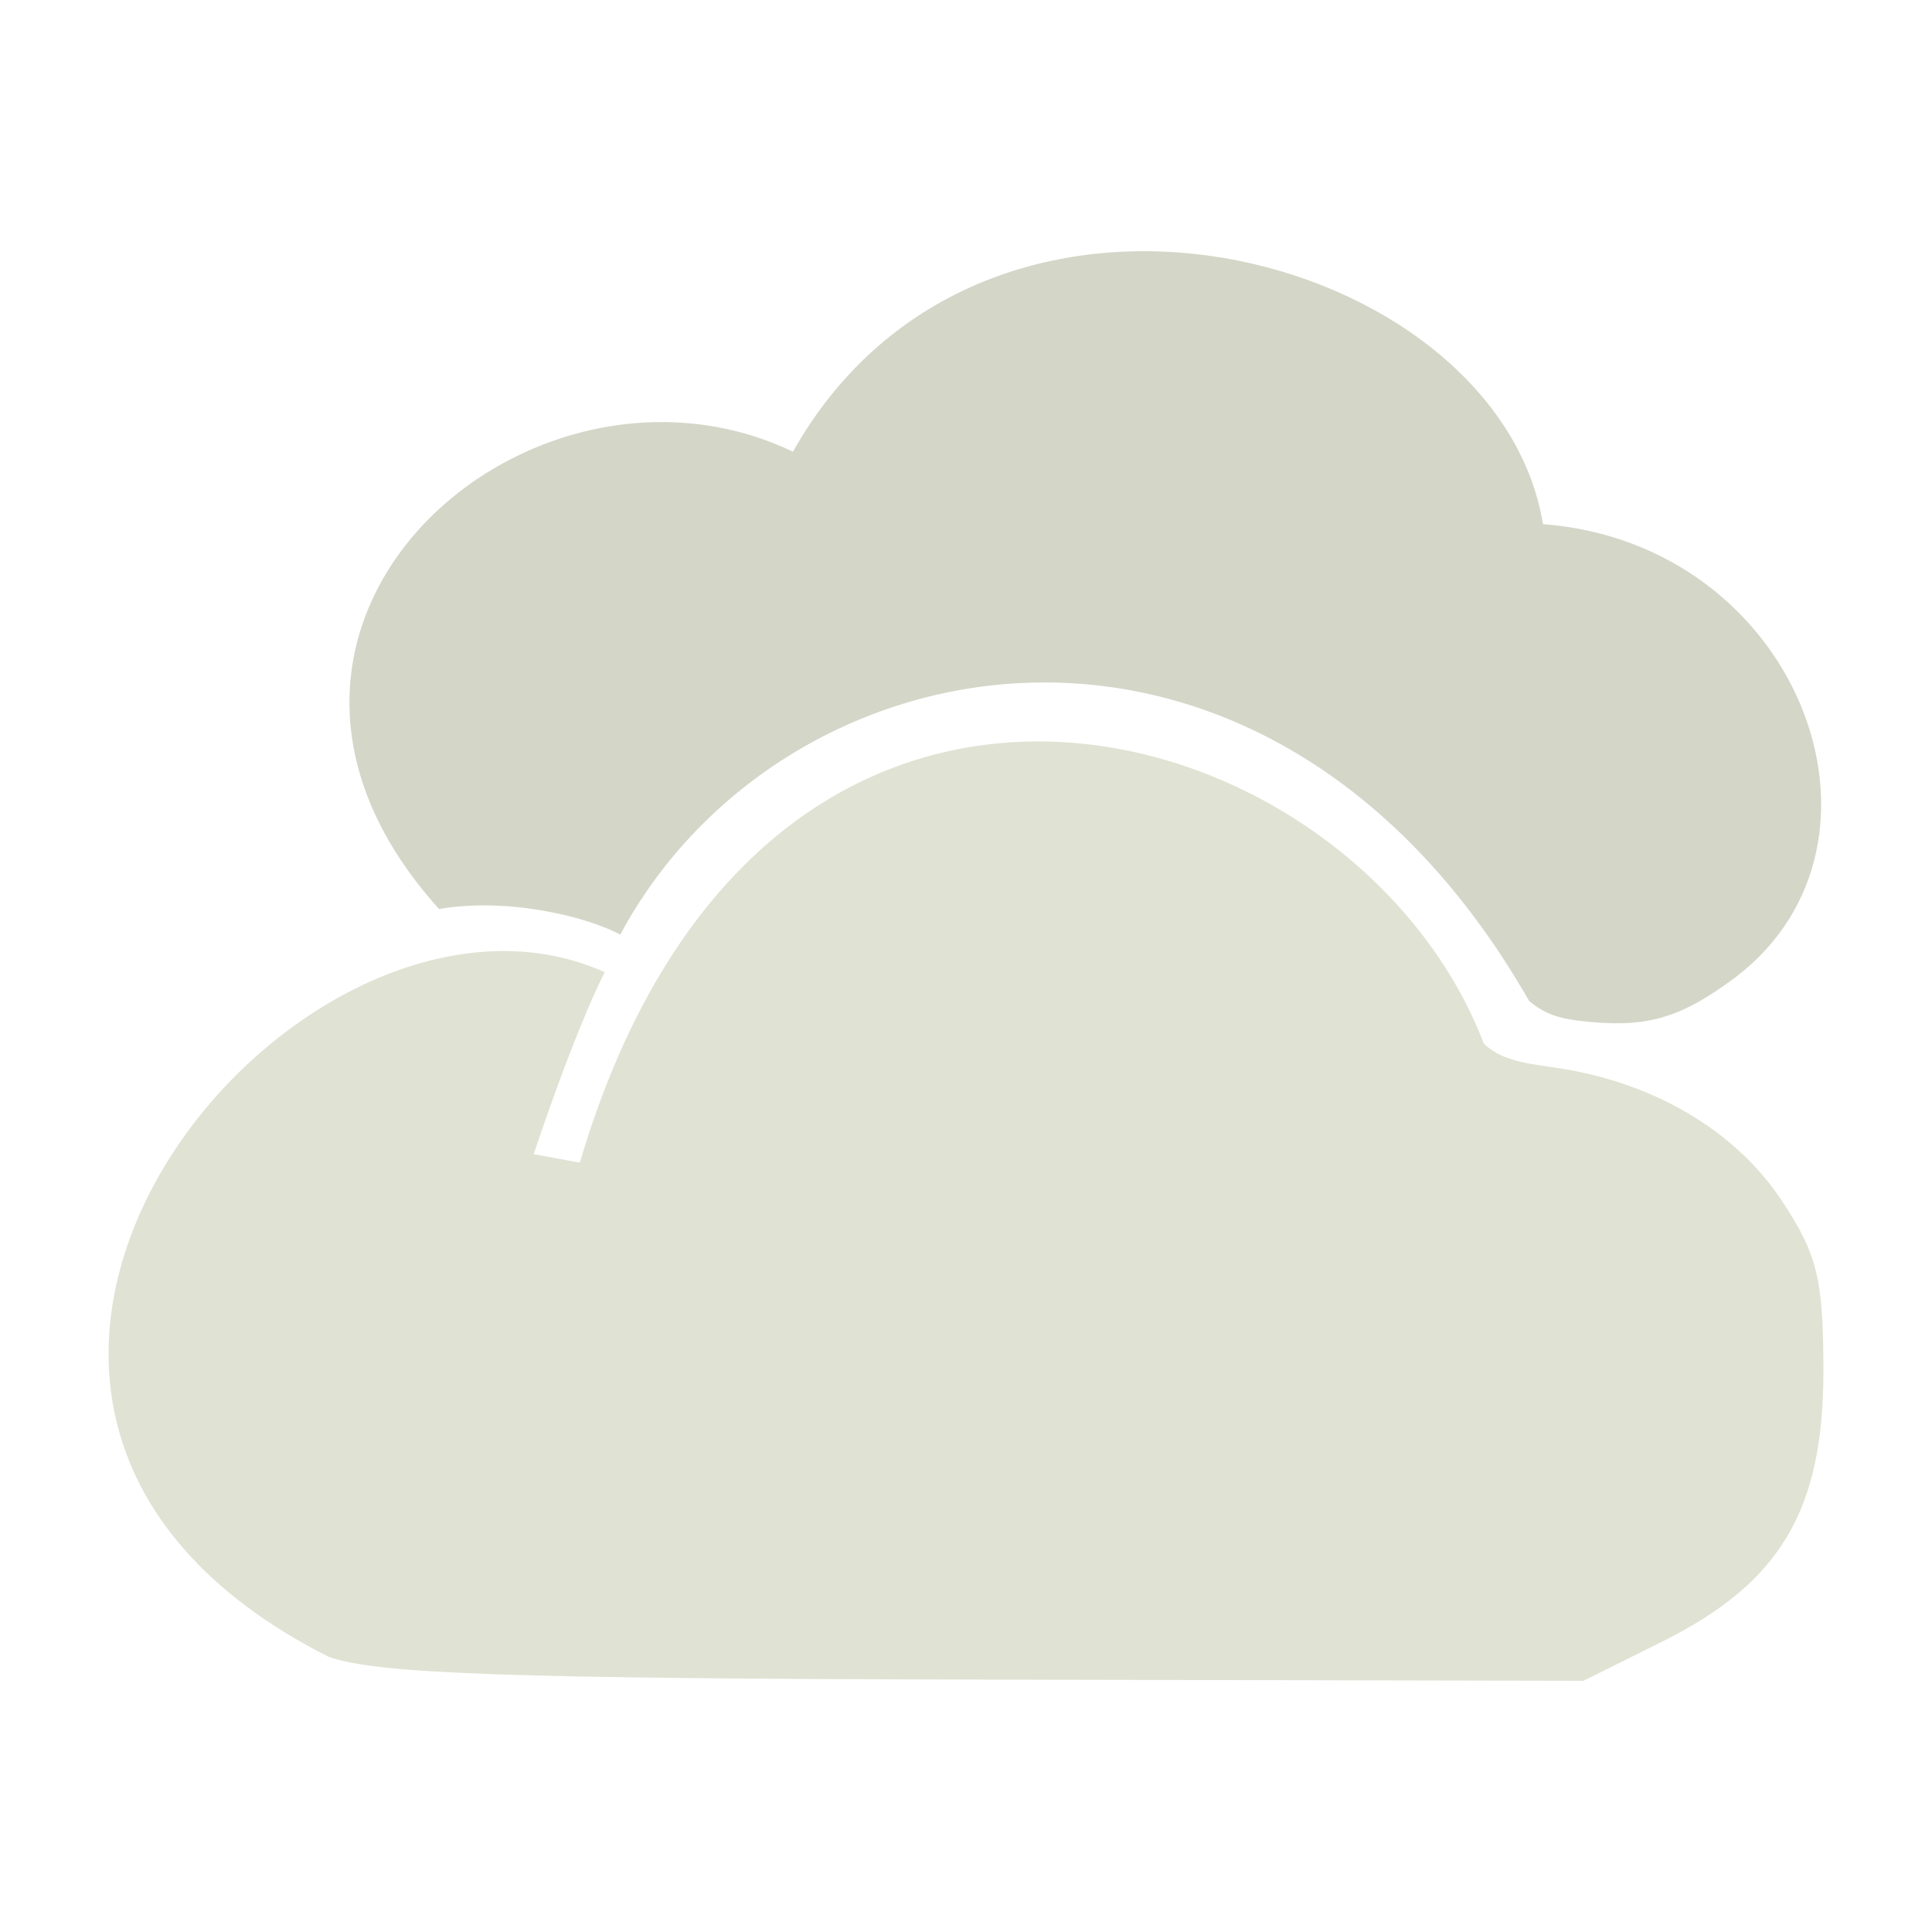 <?xml version="1.0" encoding="UTF-8" standalone="no"?>
<!-- Created with Inkscape (http://www.inkscape.org/) -->

<svg
   xmlns:dc="http://purl.org/dc/elements/1.1/"
   xmlns:cc="http://creativecommons.org/ns#"
   xmlns:rdf="http://www.w3.org/1999/02/22-rdf-syntax-ns#"
   xmlns:svg="http://www.w3.org/2000/svg"
   xmlns="http://www.w3.org/2000/svg"
   xmlns:sodipodi="http://sodipodi.sourceforge.net/DTD/sodipodi-0.dtd"
   xmlns:inkscape="http://www.inkscape.org/namespaces/inkscape"
   width="256"
   height="256"
   viewBox="0 0 256 256"
   id="svg2"
   version="1.1"
   inkscape:version="0.91 r13725"
   sodipodi:docname="cloudy.svg">
  <defs
     id="defs4" />
  <sodipodi:namedview
     id="base"
     pagecolor="#ffffff"
     bordercolor="#666666"
     borderopacity="1.0"
     inkscape:pageopacity="0.0"
     inkscape:pageshadow="2"
     inkscape:zoom="0.25"
     inkscape:cx="644.18581"
     inkscape:cy="599.6337"
     inkscape:document-units="px"
     inkscape:current-layer="layer1"
     showgrid="false"
     inkscape:window-width="1276"
     inkscape:window-height="1400"
     inkscape:window-x="1280"
     inkscape:window-y="38"
     inkscape:window-maximized="0"
     units="px" />
  <g
     inkscape:label="Layer 1"
     inkscape:groupmode="layer"
     id="layer1"
     transform="translate(0,-796.362)">
    <g
       id="g45687"
       transform="matrix(2,0,0,2,-81.747,598.565)">
      <path
         sodipodi:nodetypes="cccccsssscscc"
         inkscape:connector-curvature="0"
         id="path45640"
         d="m 62.641,208.664 c -33.219,-16.791 -2.035,-54.456 18.297,-45.358 -2.081,4.112 -4.708,12.062 -4.708,12.062 l 3.06,0.557 c 12.24,-41.477 51.325,-30.266 59.896,-7.874 1.064,0.972 2.258,1.242 4.516,1.552 6.55,0.898 12.097,4.122 15.225,8.849 2.357,3.562 2.751,5.181 2.751,11.303 0,9.195 -2.86,14.005 -10.629,17.877 l -5.263,2.623 -39.554,-0.079 c -31.643,-0.063 -40.361,-0.366 -43.591,-1.512 z"
         style="fill:#e0e2d3;fill-opacity:1" />
      <path
         sodipodi:nodetypes="sccccccs"
         inkscape:connector-curvature="0"
         id="path45633"
         d="m 145.418,166.517 c -1.308,-0.157 -2.264,-0.485 -3.232,-1.298 -17.301,-30.222 -49.386,-24.585 -60.218,-4.402 -2.107,-1.128 -7.265,-2.49 -12.009,-1.696 -16.915,-18.763 5.951,-38.651 23.448,-30.297 12.726,-22.55 46.733,-13.289 49.693,4.802 16.918,1.276 24.452,20.998 12.83,29.962 -3.795,2.843 -6.032,3.467 -10.511,2.93 z"
         style="fill:#d4d6c8;fill-opacity:1" />
    </g>
    <path
       style="fill:#000000"
       d=""
       id="path45631"
       inkscape:connector-curvature="0" />
  </g>
</svg>

